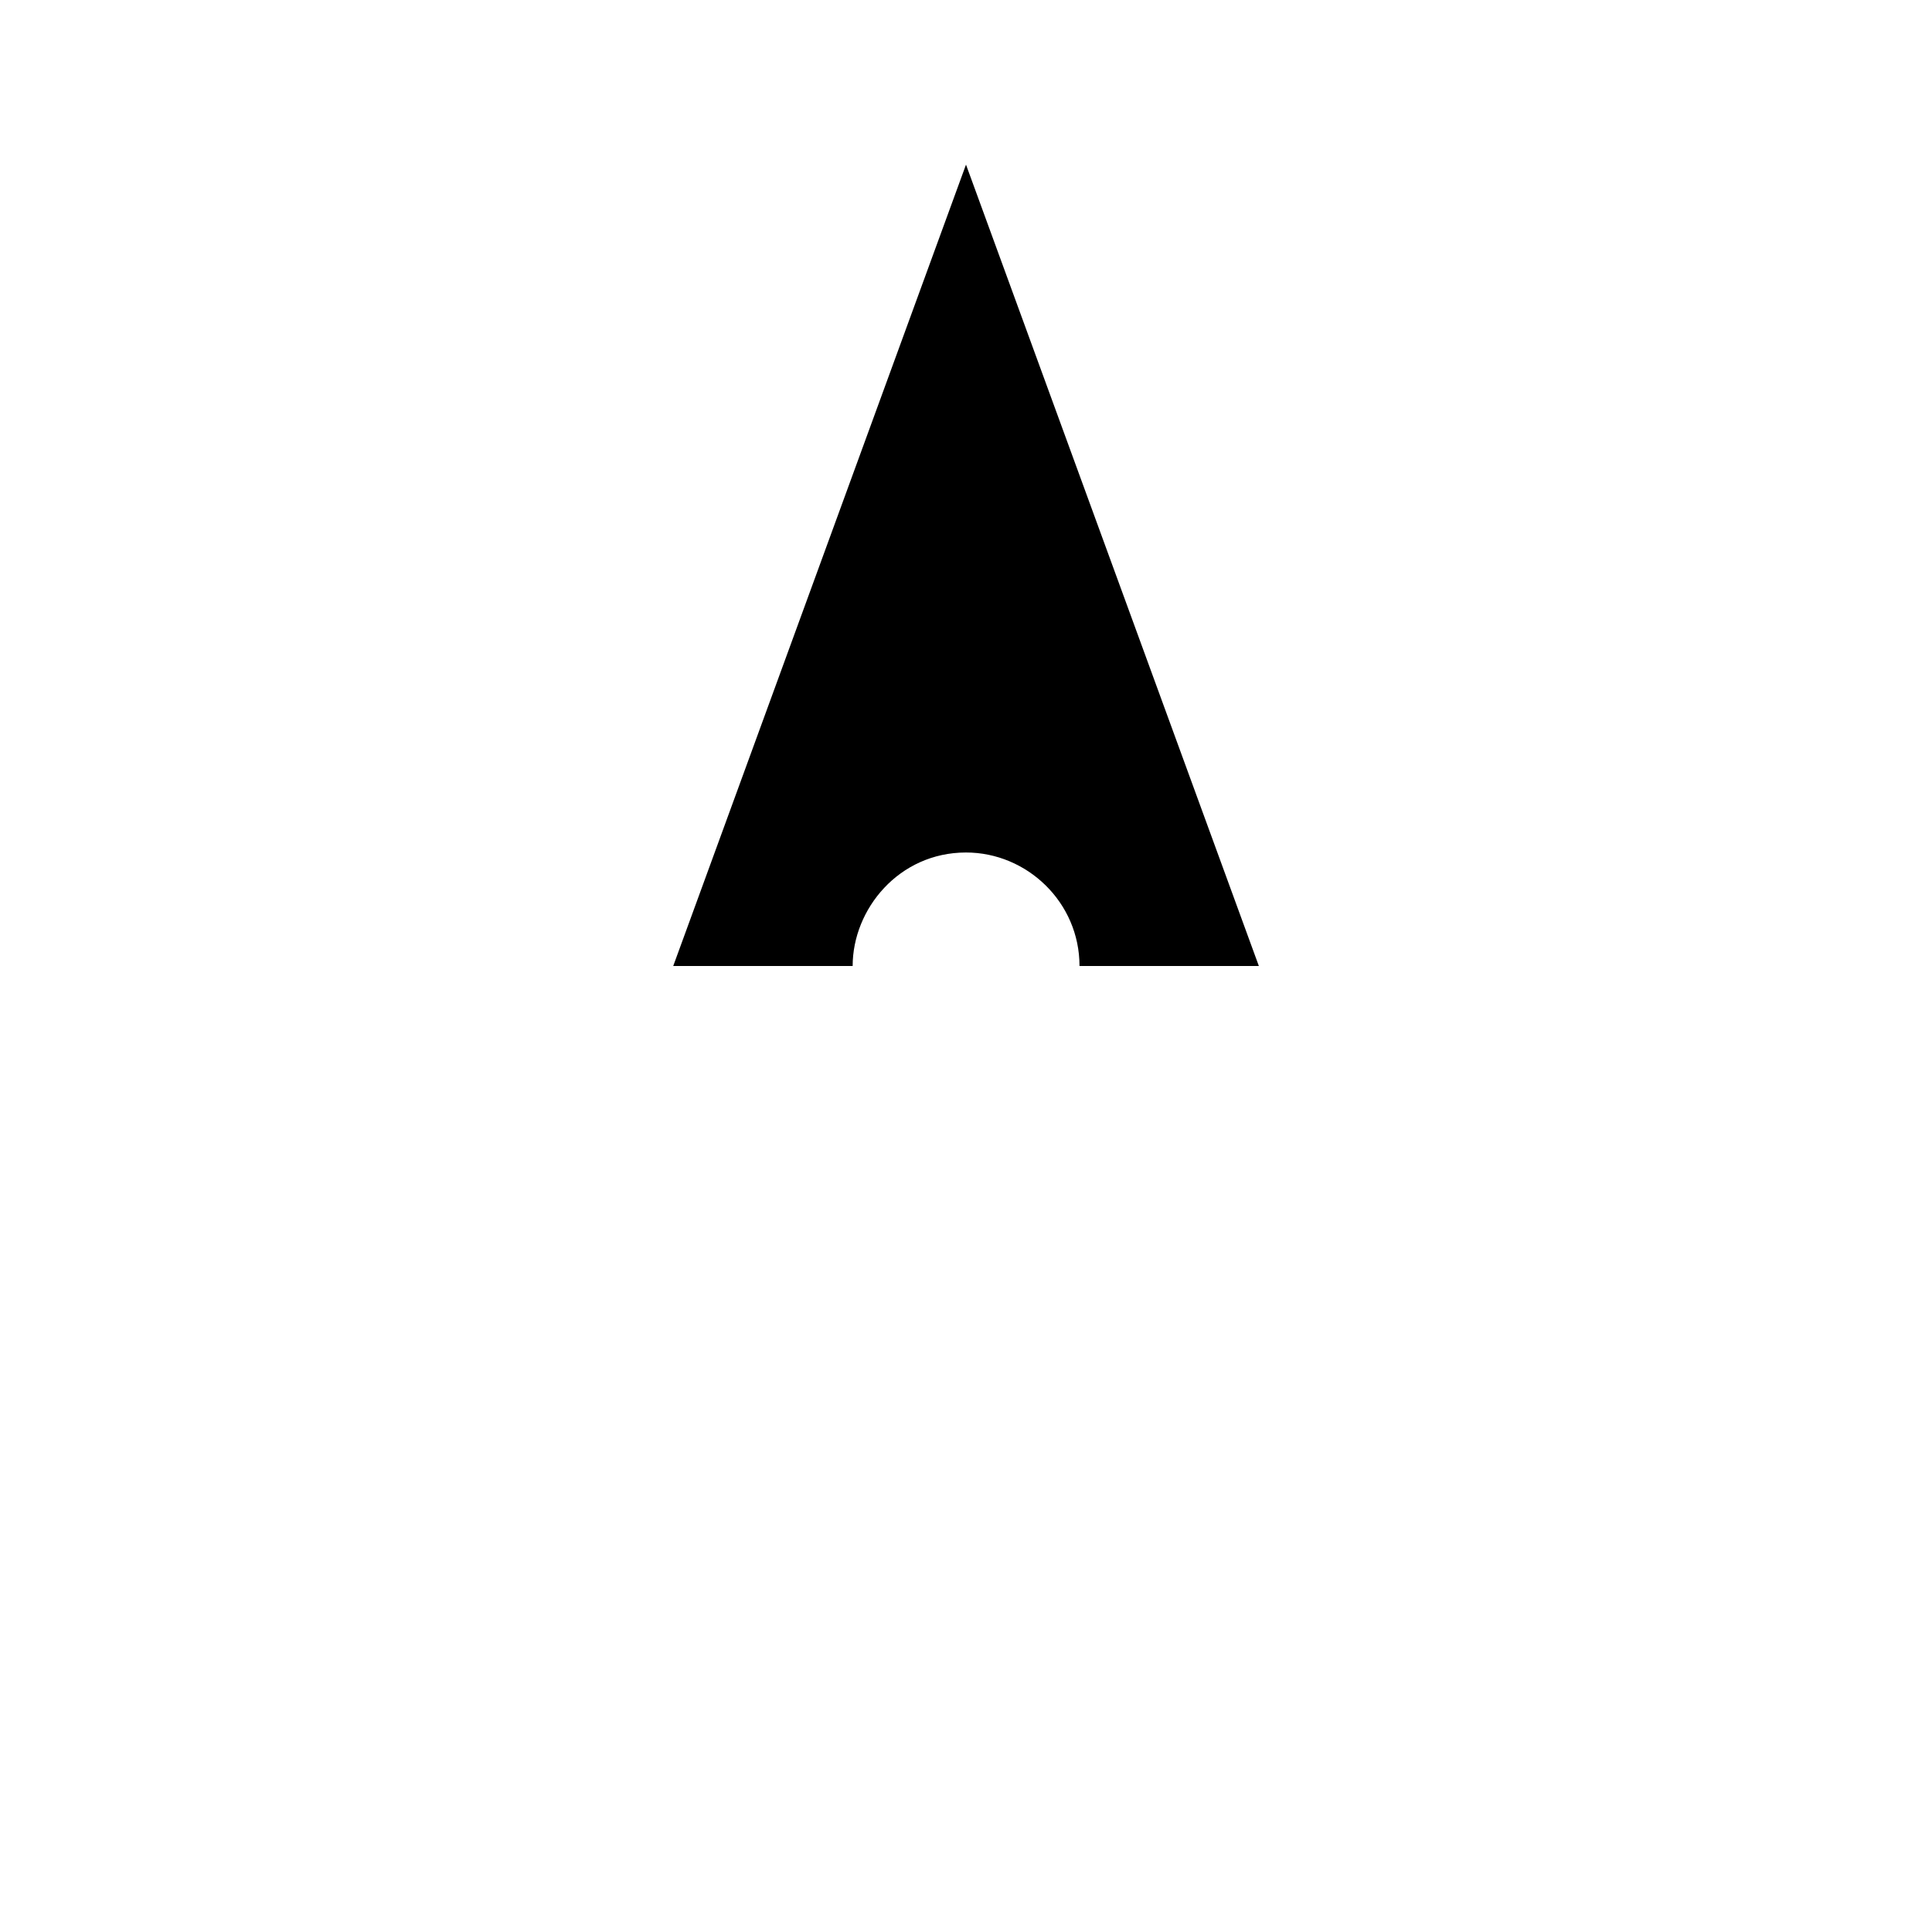 <?xml version="1.0" encoding="UTF-8" standalone="no"?>
<svg
   height="24px"
   width="24px"
   viewBox="0 0 24 24"
   xmlns="http://www.w3.org/2000/svg"
   xmlns:svg="http://www.w3.org/2000/svg">
   <path
     id="path2-3"
     style="stroke-width:1.28;fill:#000000;fill-opacity:1;opacity:1.0"
     d="M 12,2.045 8.363,12 h 2.229 c 0,-0.706 0.574,-1.41 1.408,-1.41 0.758,0 1.41,0.619 1.41,1.41 h 2.228 z" />
</svg>
